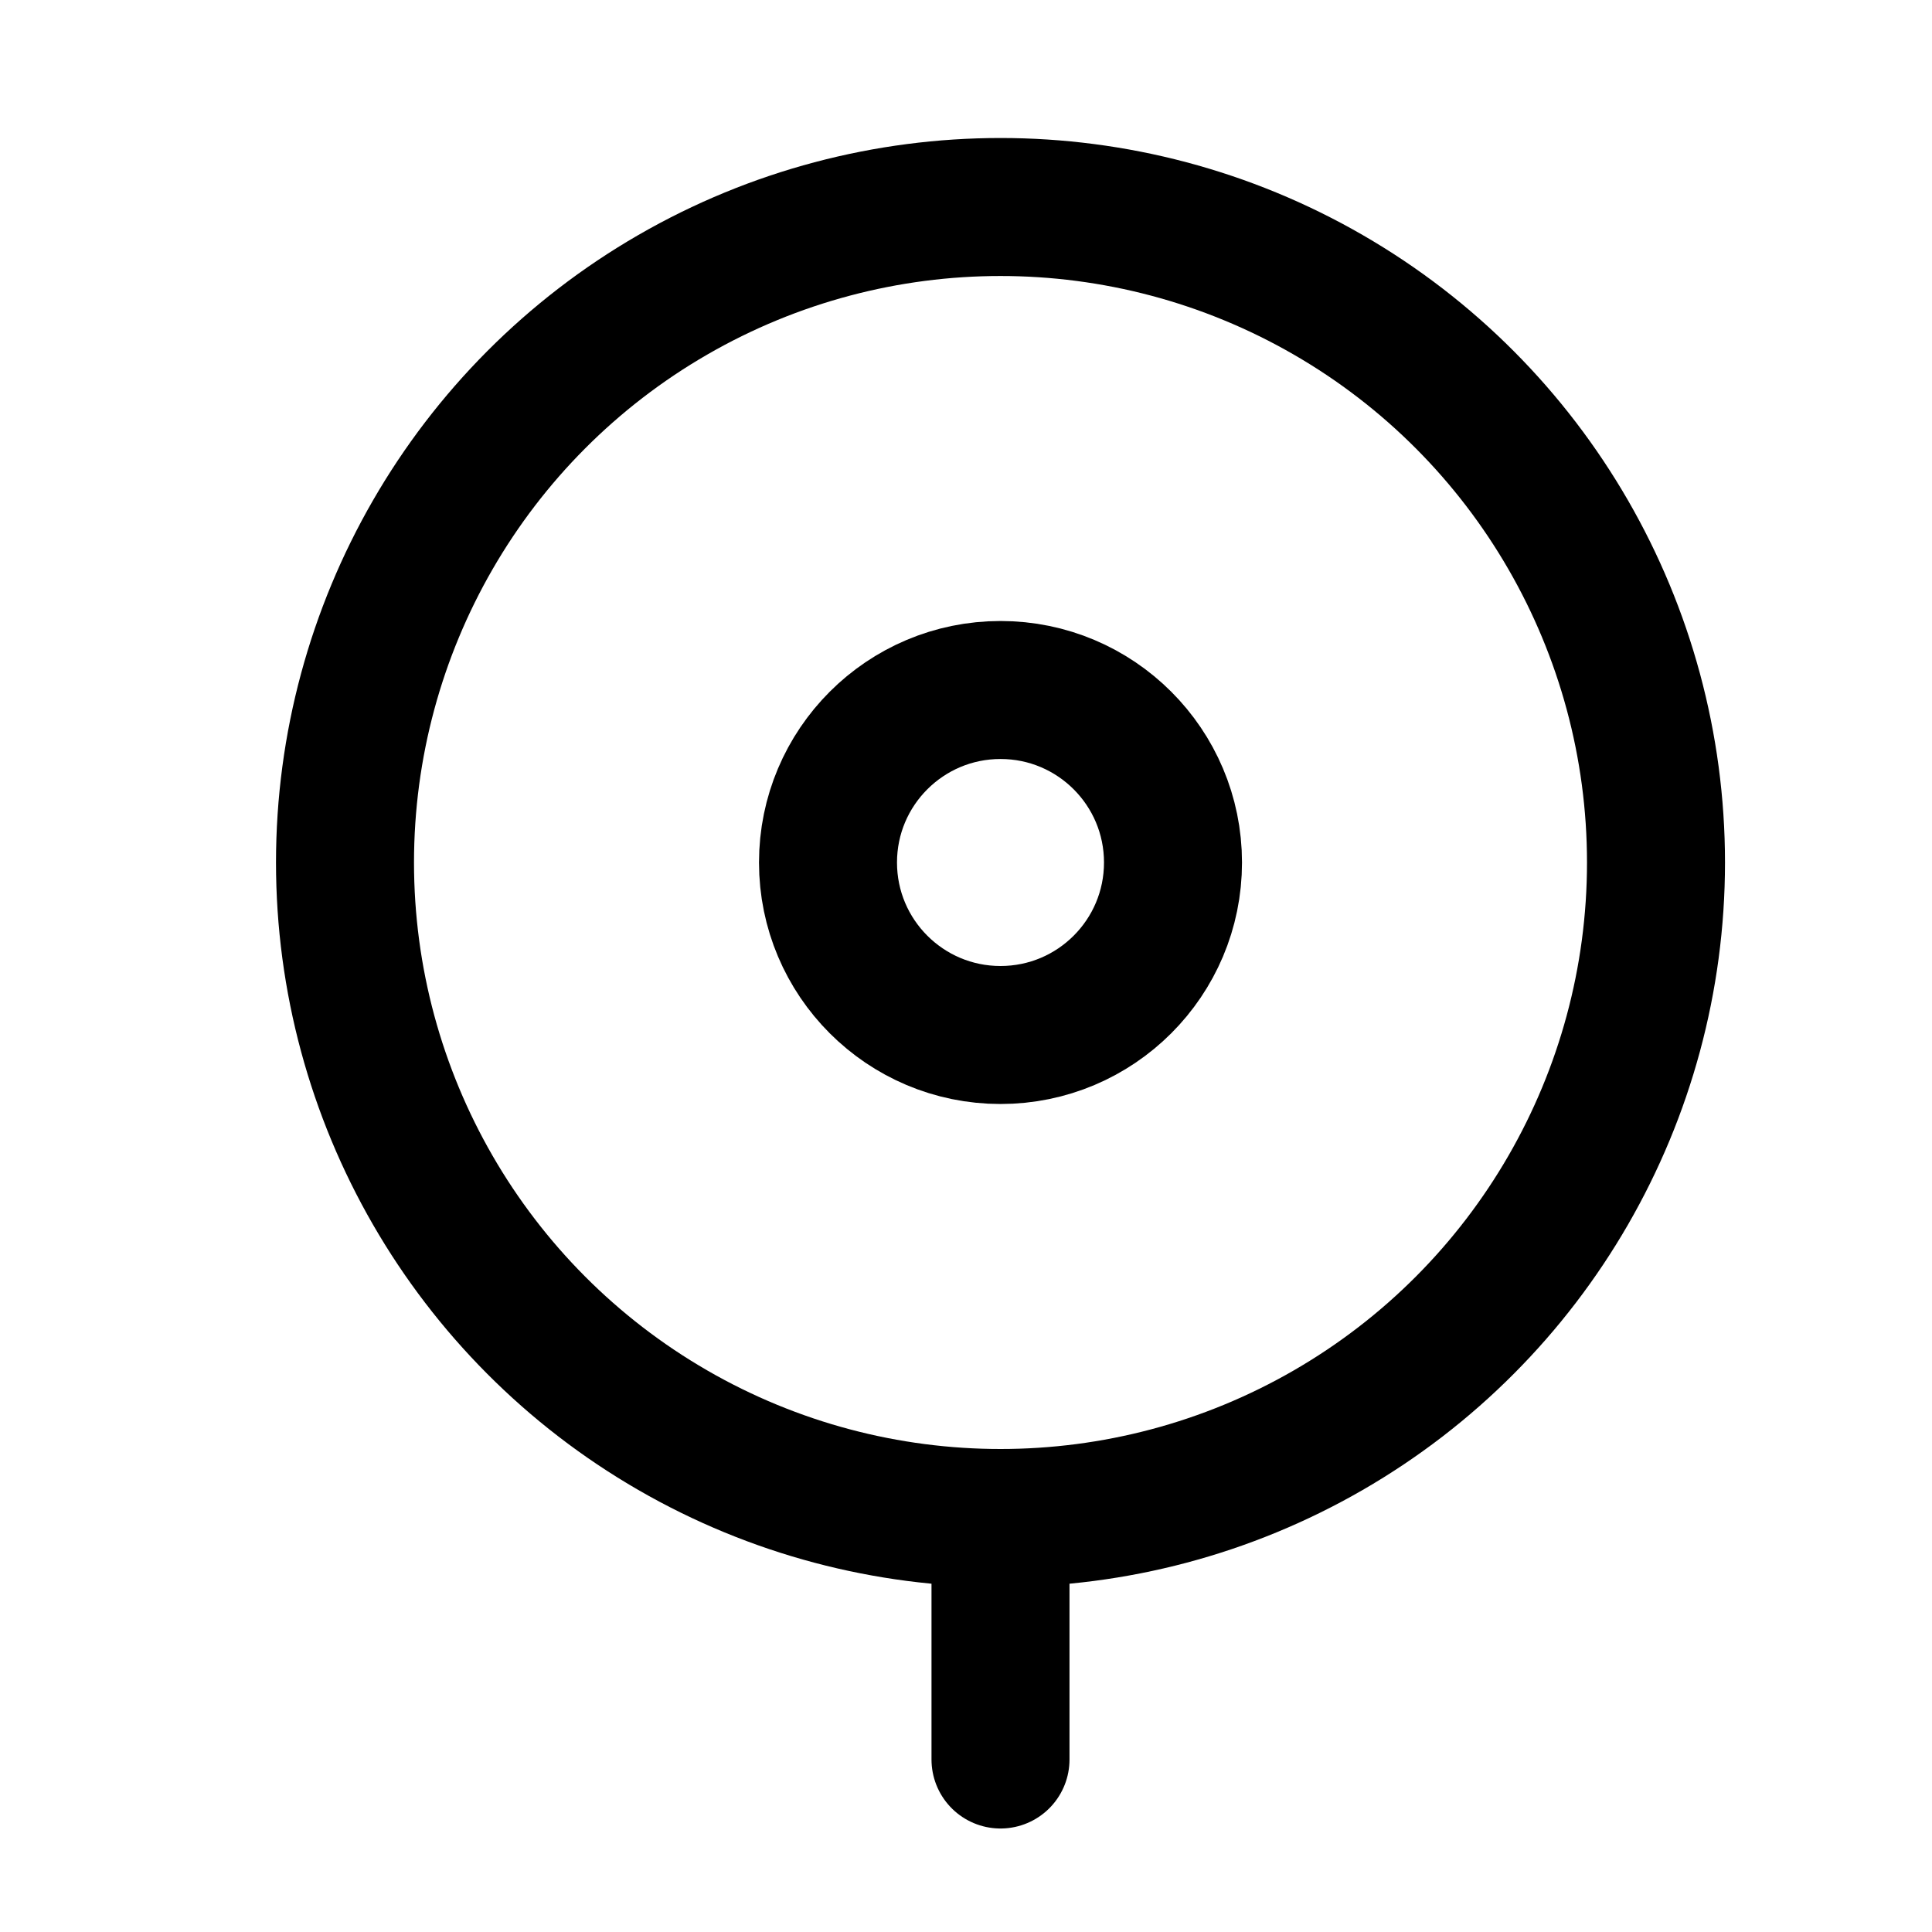 <svg width="28" height="28" xmlns="http://www.w3.org/2000/svg">
    <g fill="none" fill-rule="evenodd">
        <g transform="translate(5 3)" stroke="#000" stroke-linecap="round" stroke-linejoin="round" stroke-width="2">
            <circle cx="9.5" cy="9.5" r="9.5"/>
            <circle cx="9.5" cy="9.5" r="2.5"/>
            <path d="M9.5 22.5V19"/>
        </g>
        <path d="M0 0h28v28H0z"/>
    </g>
</svg>
